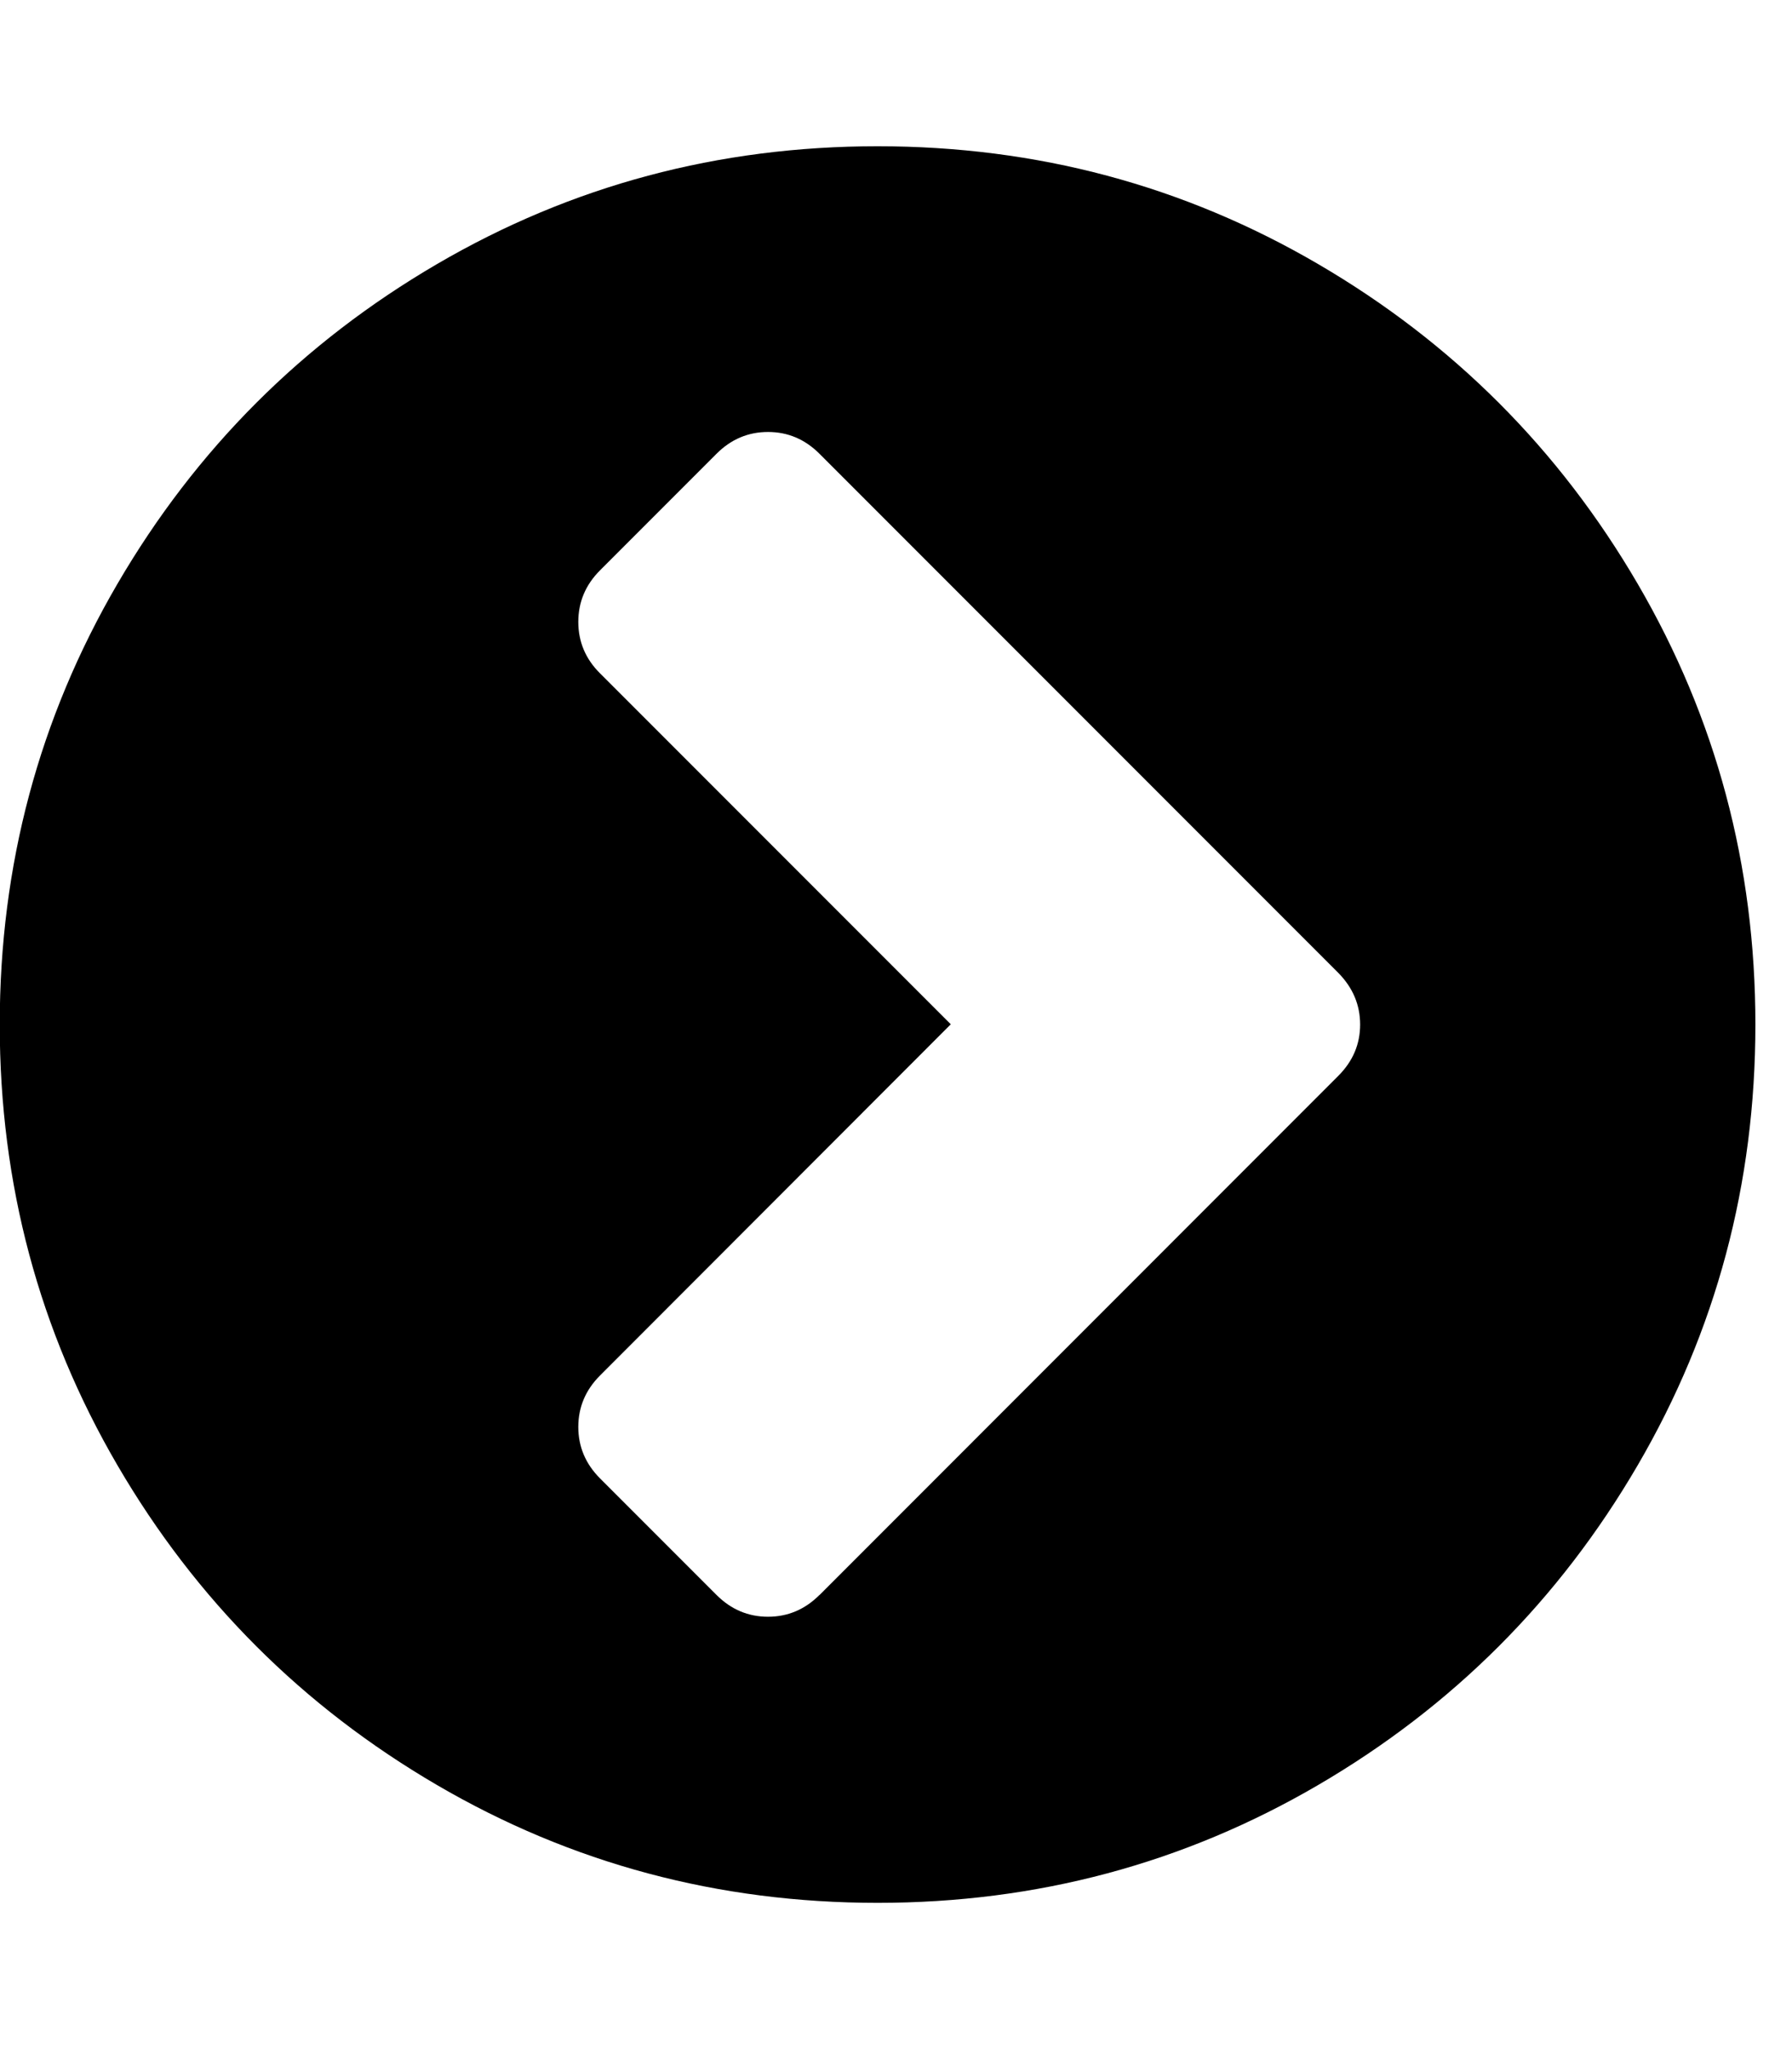 <svg xmlns="http://www.w3.org/2000/svg" width="14" height="16" viewBox="0 0 14 16"><path d="M6.402 12.455L10.456 8.4q.17-.17.17-.4t-.17-.403L6.402 3.543q-.17-.17-.402-.17t-.402.17l-.91.91q-.17.17-.17.403t.17.402l2.74 2.74-2.74 2.742q-.17.17-.17.402t.17.402l.91.91q.17.17.402.17t.402-.17zM13.714 8q0 1.866-.92 3.442t-2.496 2.496-3.442.92-3.442-.92-2.496-2.496T-.002 8t.92-3.442 2.496-2.496 3.442-.92 3.442.92 2.496 2.496.92 3.442z"/></svg>